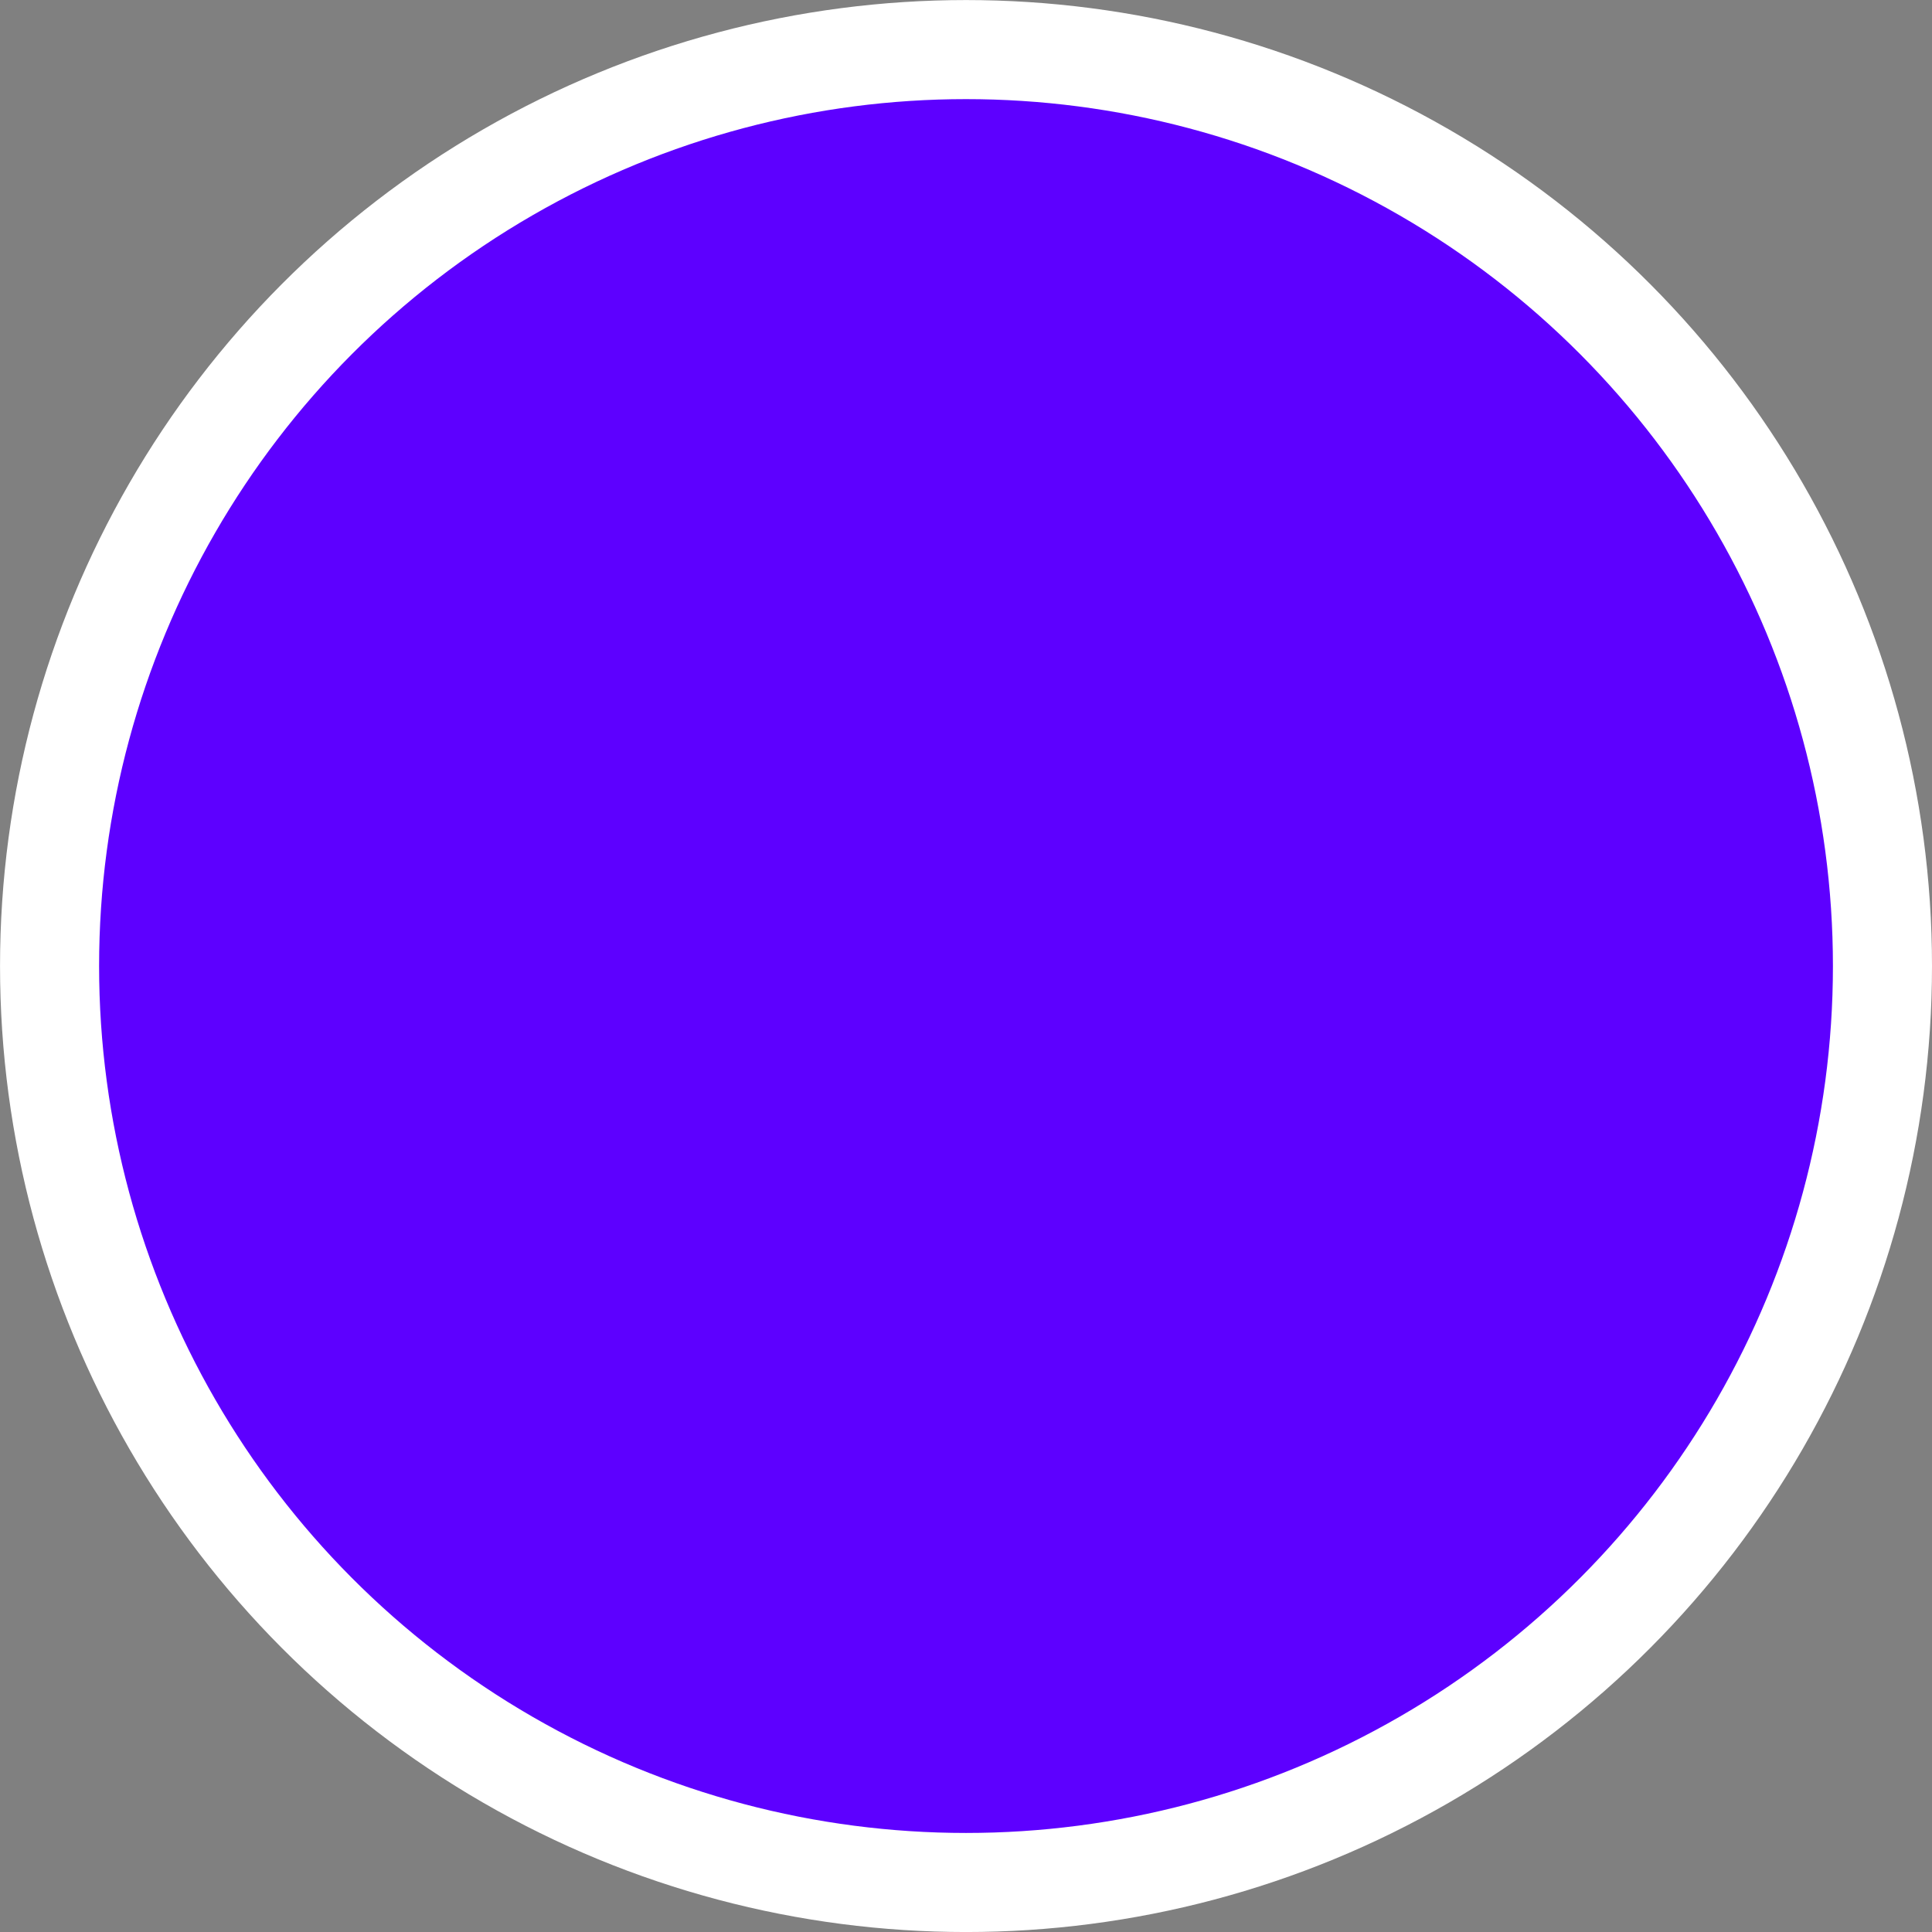 <?xml version="1.0" encoding="utf-8"?>
<!-- Generator: Adobe Illustrator 16.0.4, SVG Export Plug-In . SVG Version: 6.00 Build 0)  -->
<!DOCTYPE svg PUBLIC "-//W3C//DTD SVG 1.1//EN" "http://www.w3.org/Graphics/SVG/1.1/DTD/svg11.dtd">
<svg version="1.1" id="Layer_1" xmlns="http://www.w3.org/2000/svg" xmlns:xlink="http://www.w3.org/1999/xlink" x="0px" y="0px"
	 width="69.191px" height="69.191px" viewBox="0 0 69.191 69.191" style="enable-background:new 0 0 69.191 69.191;"
	 xml:space="preserve">
<rect x="0" y="0" width="69.191" height="69.191" fill="#808080" stroke="none"/>
<g>
	<defs>
		<rect id="SVGID_29_" width="69.191" height="69.191"/>
	</defs>
	<clipPath id="SVGID_2_">
		<use xlink:href="#SVGID_29_"  style="overflow:visible;"/>
	</clipPath>
	<path style="clip-path:url(#SVGID_2_);fill:#5D00FF;" d="M34.596,67.418c18.127,0,32.821-14.695,32.821-32.82
		c0-18.127-14.694-32.822-32.821-32.822S1.774,16.471,1.774,34.598C1.774,52.723,16.469,67.418,34.596,67.418"/>
	<circle style="clip-path:url(#SVGID_2_);fill:none;stroke:#FFFFFF;stroke-width:3.548;" cx="34.596" cy="34.597" r="32.821"/>
</g>
</svg>
